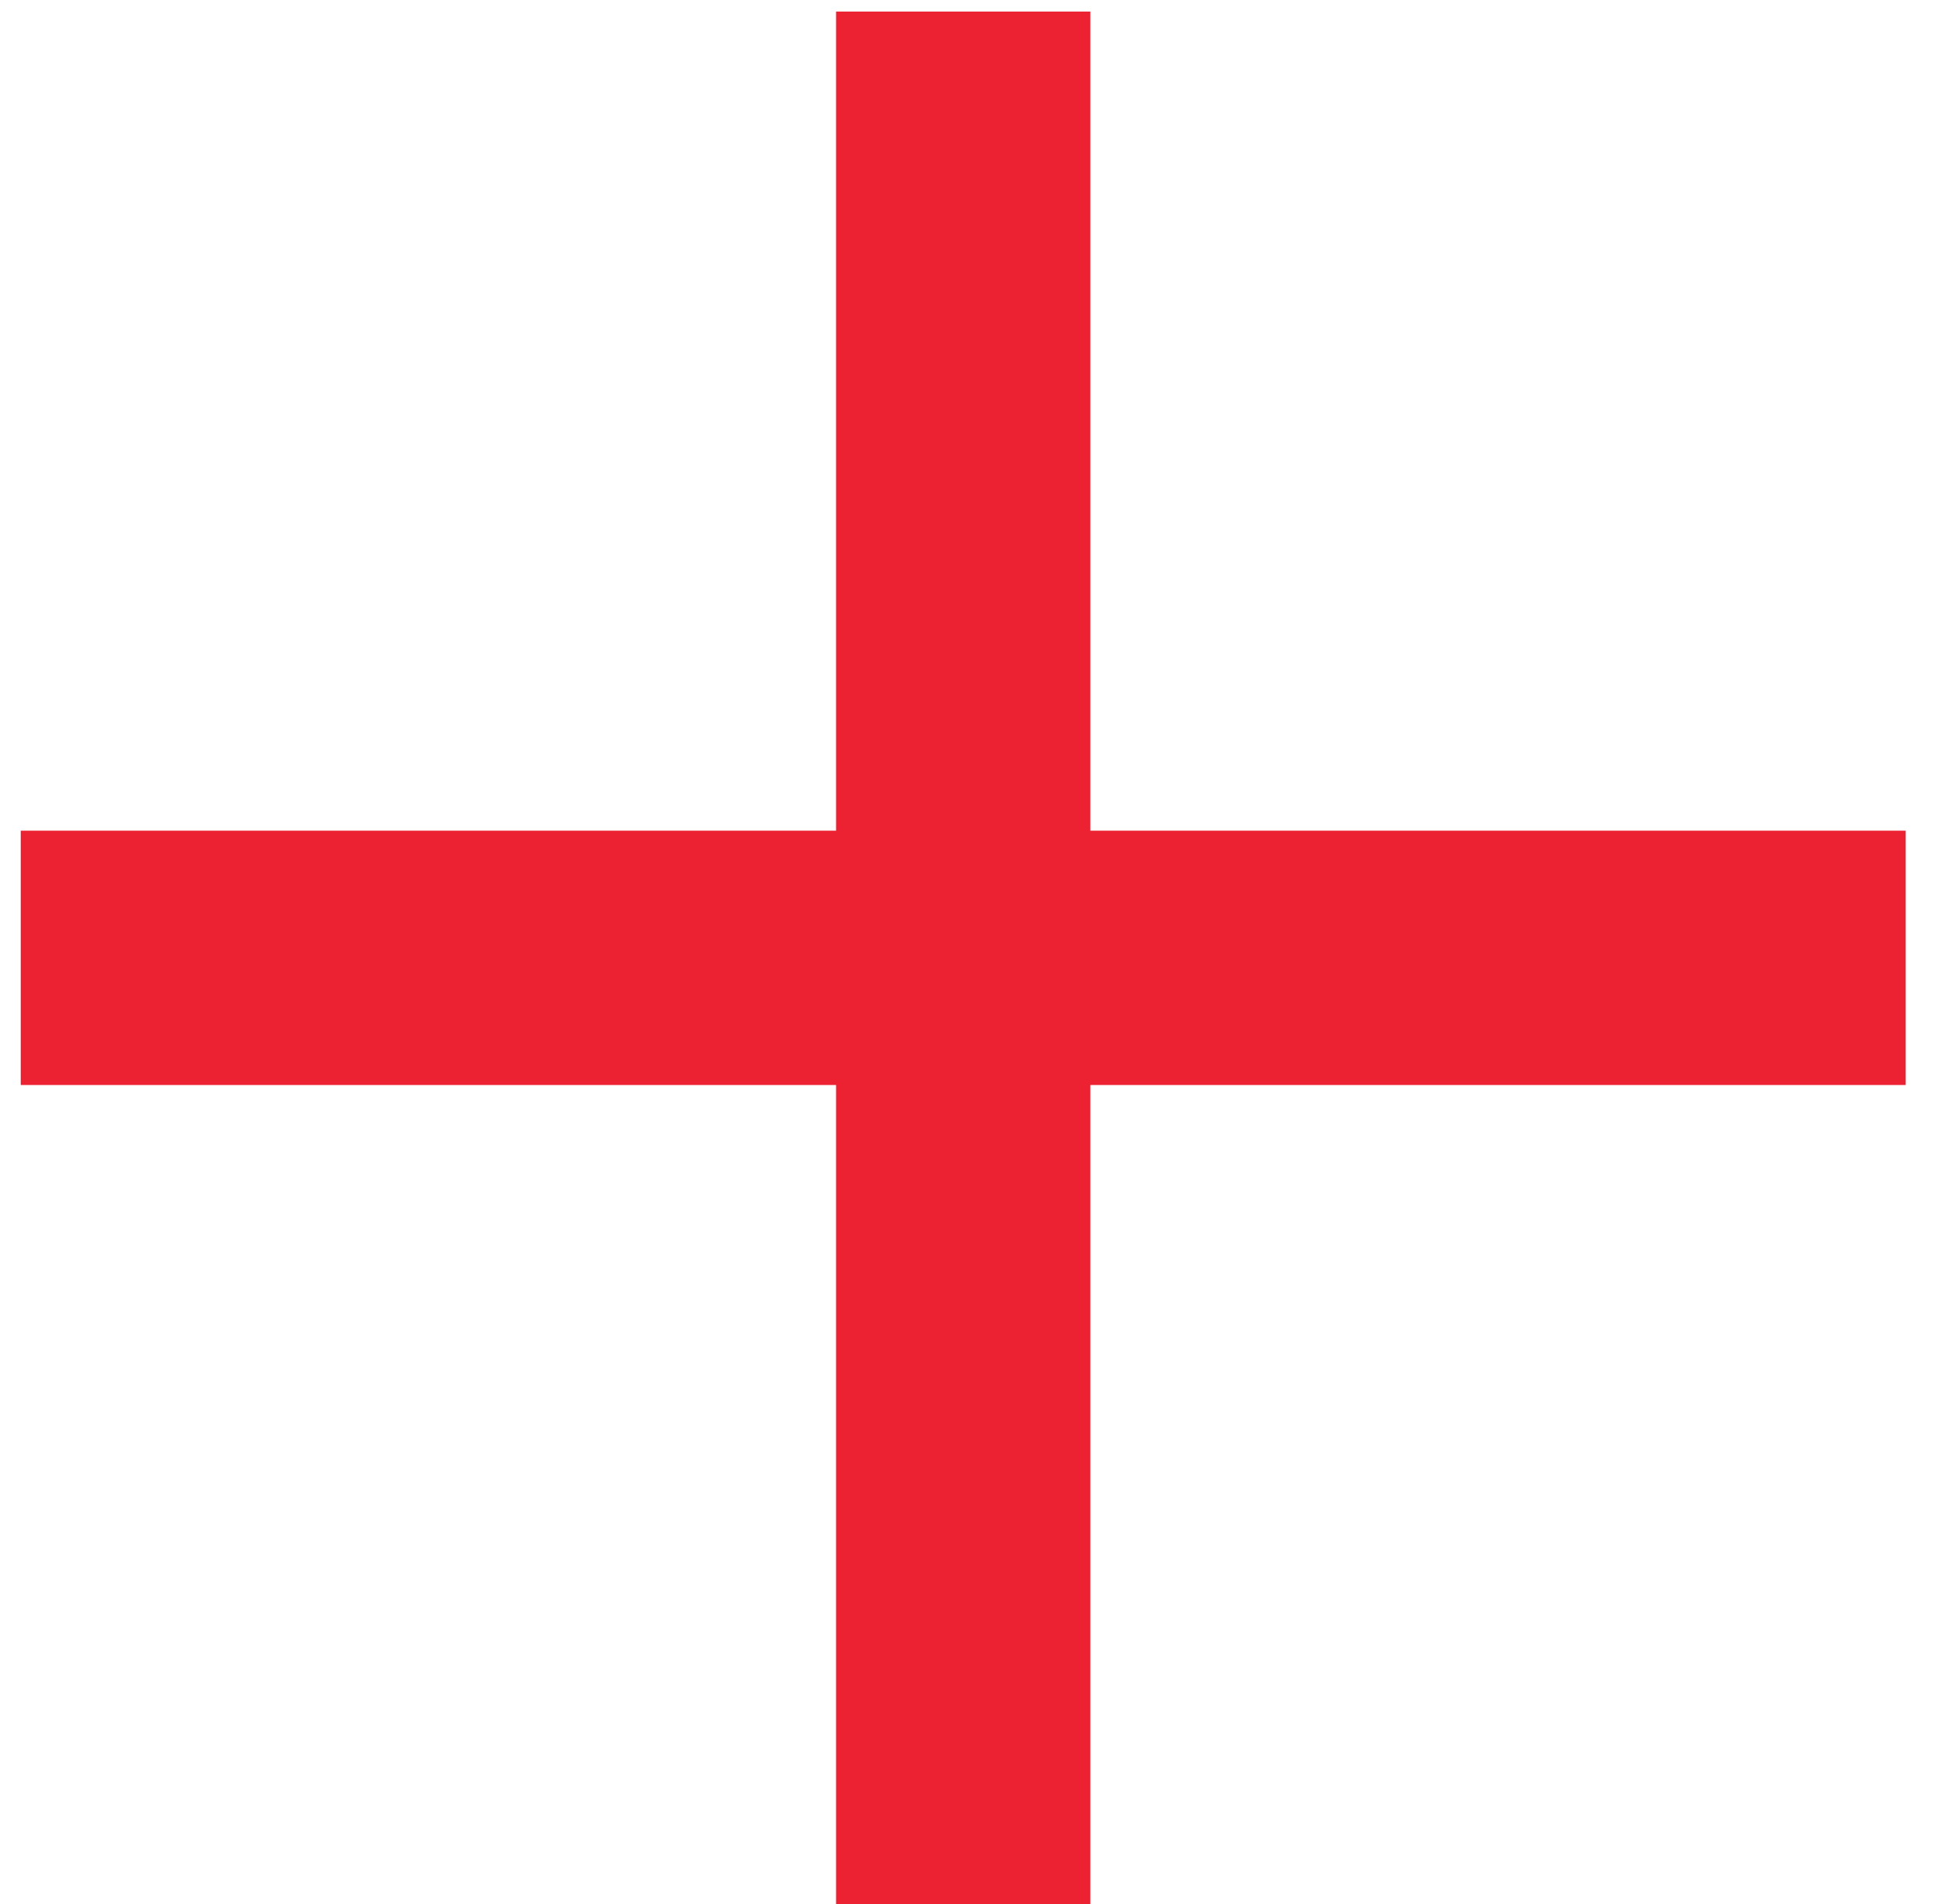 <svg width="57" height="56" viewBox="0 0 57 56" fill="none" xmlns="http://www.w3.org/2000/svg">
<path d="M56.05 31.91H32.07V56H24.59V31.91H0.61V24.43H24.59V0.34H32.07V24.43H56.05V31.91Z" fill="#EC2232"/>
</svg>
